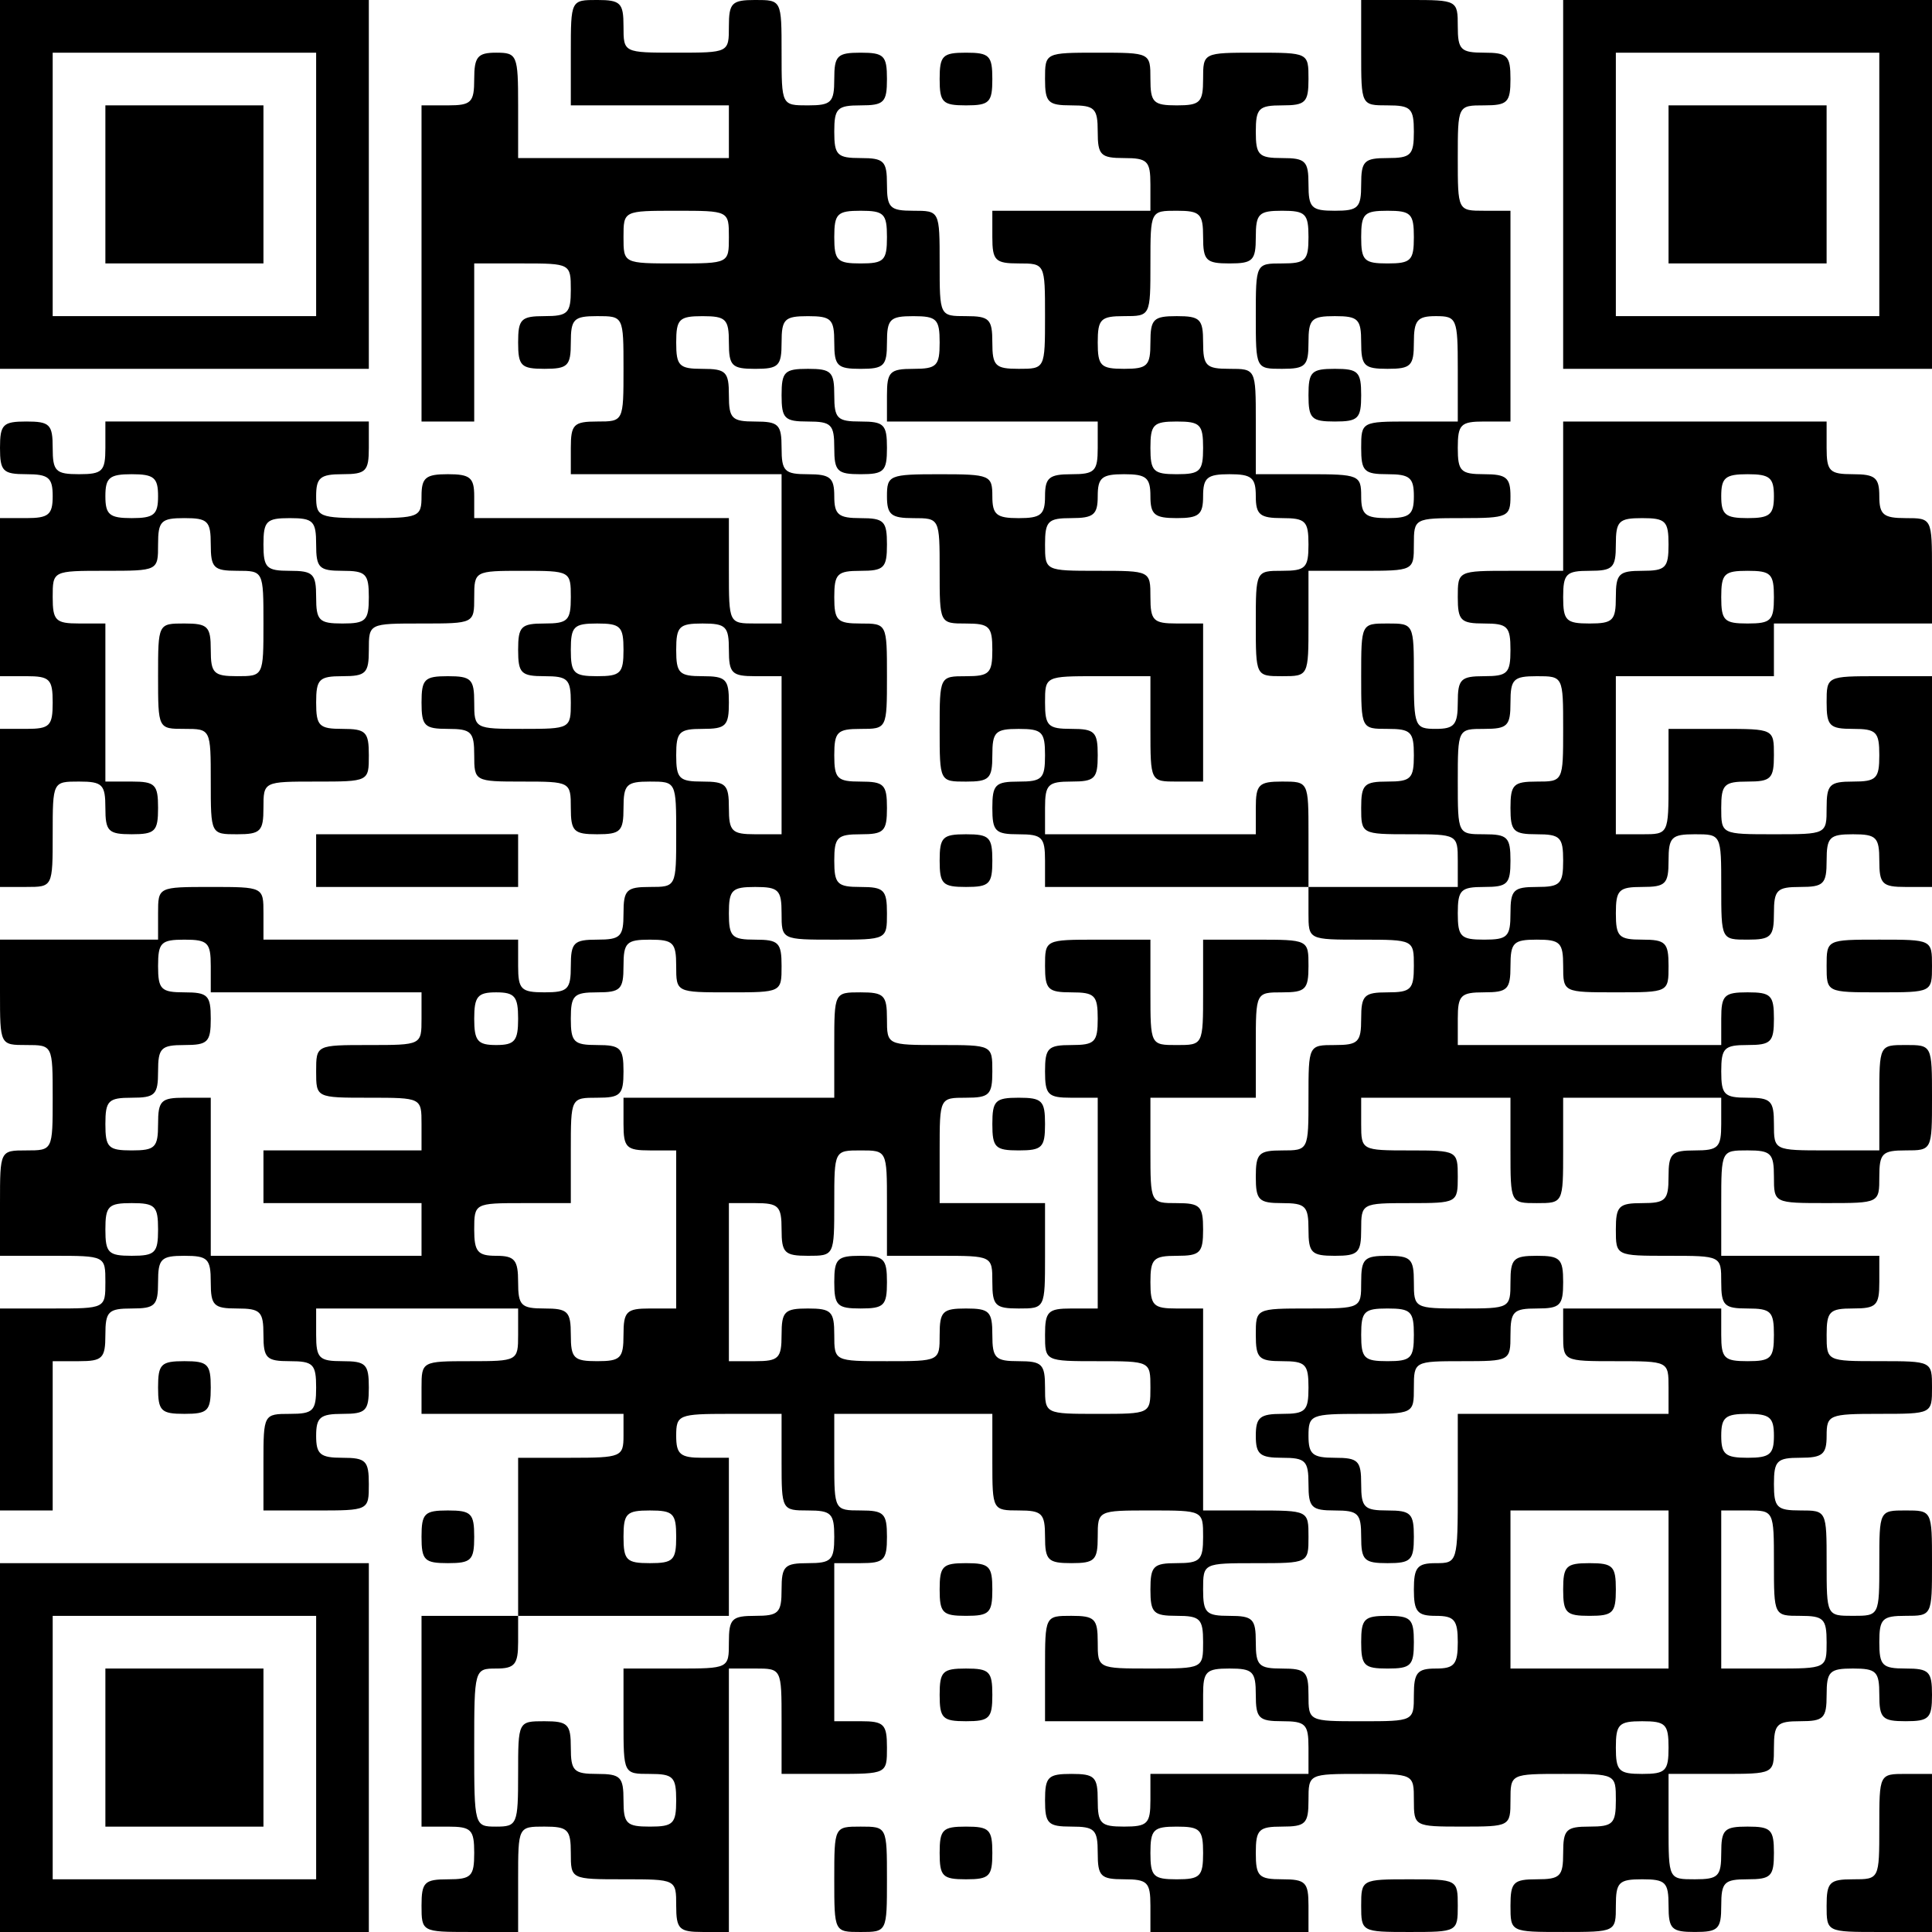 <?xml version="1.0" encoding="UTF-8" standalone="no"?>
<!-- Created with Inkscape (http://www.inkscape.org/) -->

<svg
   xmlns:dc="http://purl.org/dc/elements/1.1/"
   xmlns:cc="http://creativecommons.org/ns#"
   xmlns:rdf="http://www.w3.org/1999/02/22-rdf-syntax-ns#"
   xmlns:svg="http://www.w3.org/2000/svg"
   xmlns="http://www.w3.org/2000/svg"
   xmlns:sodipodi="http://sodipodi.sourceforge.net/DTD/sodipodi-0.dtd"
   xmlns:inkscape="http://www.inkscape.org/namespaces/inkscape"
   width="62.089mm"
   height="62.089mm"
   viewBox="0 0 220 220"
   id="svg2"
   version="1.1"
   inkscape:version="0.91 r13725"
   sodipodi:docname="address.svg">
  <defs
     id="defs4" />
  <sodipodi:namedview
     id="base"
     pagecolor="#ffffff"
     bordercolor="#666666"
     borderopacity="1.0"
     inkscape:pageopacity="0.0"
     inkscape:pageshadow="2"
     inkscape:zoom="0.35"
     inkscape:cx="524.28572"
     inkscape:cy="-111.85712"
     inkscape:document-units="px"
     inkscape:current-layer="layer1"
     showgrid="false"
     fit-margin-top="0"
     fit-margin-left="0"
     fit-margin-right="0"
     fit-margin-bottom="0"
     inkscape:window-width="1301"
     inkscape:window-height="744"
     inkscape:window-x="65"
     inkscape:window-y="24"
     inkscape:window-maximized="1" />
  <g
     inkscape:label="Layer 1"
     inkscape:groupmode="layer"
     id="layer1"
     transform="translate(572.143,-200.505)">
    <path
       style="fill:#000000"
       d="m -572.143,399.505 0,-21 21,0 21,0 0,21 0,21 -21,0 -21,0 0,-21 z m 36,0 0,-15 -15,0 -15,0 0,15 0,15 15,0 15,0 0,-15 z m -24,0 0,-9 9,0 9,0 0,9 0,9 -9,0 -9,0 0,-9 z m 36,18 c 0,-2.667 0.333,-3 3,-3 2.667,0 3,-0.333 3,-3 0,-2.667 -0.333,-3 -3,-3 l -3,0 0,-12 0,-12 5.5,0 5.5,0 0,-9 0,-9 6,0 c 5.733,0 6,-0.111 6,-2.5 l 0,-2.5 -11.5,0 -11.5,0 0,-3 c 0,-2.97 0.056,-3 5.5,-3 5.444,0 5.5,-0.03 5.5,-3 l 0,-3 -11.5,0 -11.5,0 0,3 c 0,2.667 0.333,3 3,3 2.667,0 3,0.333 3,3 0,2.667 -0.333,3 -3,3 -2.533,0 -3,0.389 -3,2.5 0,2.111 0.467,2.5 3,2.5 2.667,0 3,0.333 3,3 0,3 0,3 -6,3 l -6,0 0,-5.5 c 0,-5.444 0.03,-5.5 3,-5.5 2.667,0 3,-0.333 3,-3 0,-2.667 -0.333,-3 -3,-3 -2.667,0 -3,-0.333 -3,-3 0,-2.667 -0.333,-3 -3,-3 -2.667,0 -3,-0.333 -3,-3 0,-2.667 -0.333,-3 -3,-3 -2.667,0 -3,0.333 -3,3 0,2.667 -0.333,3 -3,3 -2.667,0 -3,0.333 -3,3 0,2.667 -0.333,3 -3,3 l -3,0 0,8.5 0,8.5 -3,0 -3,0 0,-11.5 0,-11.5 6,0 c 6,0 6,0 6,-3 0,-3 0,-3 -6,-3 l -6,0 0,-6 c 0,-6 0,-6 3,-6 3,0 3,0 3,-6 0,-6 0,-6 -3,-6 -3,0 -3,0 -3,-6 l 0,-6 9,0 9,0 0,-3 c 0,-3 0,-3 6,-3 6,0 6,0 6,3 l 0,3 14.5,0 14.5,0 0,3 c 0,2.667 0.333,3 3,3 2.667,0 3,-0.333 3,-3 0,-2.667 0.333,-3 3,-3 2.667,0 3,-0.333 3,-3 0,-2.667 0.333,-3 3,-3 3,0 3,0 3,-6 0,-6 0,-6 -3,-6 -2.667,0 -3,0.333 -3,3 0,2.667 -0.333,3 -3,3 -2.667,0 -3,-0.333 -3,-3 0,-2.97 -0.056,-3 -5.5,-3 -5.444,0 -5.5,-0.03 -5.5,-3 0,-2.667 -0.333,-3 -3,-3 -2.667,0 -3,-0.333 -3,-3 0,-2.667 0.333,-3 3,-3 2.667,0 3,0.333 3,3 0,2.97 0.056,3 5.5,3 5.444,0 5.5,-0.03 5.5,-3 0,-2.667 -0.333,-3 -3,-3 -2.667,0 -3,-0.333 -3,-3 0,-2.667 0.333,-3 3,-3 2.667,0 3,-0.333 3,-3 0,-2.97 -0.056,-3 -5.5,-3 -5.444,0 -5.5,0.03 -5.5,3 0,3 0,3 -6,3 -6,0 -6,0 -6,3 0,2.667 -0.333,3 -3,3 -2.667,0 -3,0.333 -3,3 0,2.667 0.333,3 3,3 2.667,0 3,0.333 3,3 0,3 0,3 -6,3 -6,0 -6,0 -6,3 0,2.667 -0.333,3 -3,3 -3,0 -3,0 -3,-6 0,-6 0,-6 -3,-6 -3,0 -3,0 -3,-6 0,-6 0,-6 3,-6 2.667,0 3,0.333 3,3 0,2.667 0.333,3 3,3 3,0 3,0 3,-6 0,-6 0,-6 -3,-6 -2.667,0 -3,-0.333 -3,-3 0,-2.667 -0.333,-3 -3,-3 -2.667,0 -3,0.333 -3,3 0,3 0,3 -6,3 -6,0 -6,0 -6,3 0,2.667 0.333,3 3,3 l 3,0 0,9 0,9 3,0 c 2.667,0 3,0.333 3,3 0,2.667 -0.333,3 -3,3 -2.667,0 -3,-0.333 -3,-3 0,-2.667 -0.333,-3 -3,-3 -3,0 -3,0 -3,6 0,6 0,6 -3,6 l -3,0 0,-9 0,-9 3,0 c 2.667,0 3,-0.333 3,-3 0,-2.667 -0.333,-3 -3,-3 l -3,0 0,-9 0,-9 3,0 c 2.533,0 3,-0.389 3,-2.5 0,-2.111 -0.467,-2.5 -3,-2.5 -2.667,0 -3,-0.333 -3,-3 0,-2.667 0.333,-3 3,-3 2.667,0 3,0.333 3,3 0,2.667 0.333,3 3,3 2.667,0 3,-0.333 3,-3 l 0,-3 15,0 15,0 0,3 c 0,2.667 -0.333,3 -3,3 -2.533,0 -3,0.389 -3,2.5 0,2.389 0.267,2.5 6,2.5 5.733,0 6,-0.111 6,-2.5 0,-2.111 0.467,-2.5 3,-2.5 2.533,0 3,0.389 3,2.5 l 0,2.5 14.5,0 14.5,0 0,6 c 0,6 0,6 3,6 l 3,0 0,-8.5 0,-8.5 -12,0 -12,0 0,-3 c 0,-2.667 0.333,-3 3,-3 3,0 3,0 3,-6 0,-6 0,-6 -3,-6 -2.667,0 -3,0.333 -3,3 0,2.667 -0.333,3 -3,3 -2.667,0 -3,-0.333 -3,-3 0,-2.667 0.333,-3 3,-3 2.667,0 3,-0.333 3,-3 0,-2.97 -0.056,-3 -5.5,-3 l -5.5,0 0,9 0,9 -3,0 -3,0 0,-18 0,-18 3,0 c 2.667,0 3,-0.333 3,-3 0,-2.533 0.389,-3 2.5,-3 2.389,0 2.5,0.267 2.5,6 l 0,6 12,0 12,0 0,-3 0,-3 -9,0 -9,0 0,-6 c 0,-6 0,-6 3,-6 2.667,0 3,0.333 3,3 0,3 0,3 6,3 6,0 6,0 6,-3 0,-2.667 0.333,-3 3,-3 3,0 3,0 3,6 0,6 0,6 3,6 2.667,0 3,-0.333 3,-3 0,-2.667 0.333,-3 3,-3 2.667,0 3,0.333 3,3 0,2.667 -0.333,3 -3,3 -2.667,0 -3,0.333 -3,3 0,2.667 0.333,3 3,3 2.667,0 3,0.333 3,3 0,2.667 0.333,3 3,3 3,0 3,0 3,6 0,6 0,6 3,6 2.667,0 3,0.333 3,3 0,2.667 0.333,3 3,3 3,0 3,0 3,-6 0,-6 0,-6 -3,-6 -2.667,0 -3,-0.333 -3,-3 l 0,-3 9,0 9,0 0,-3 c 0,-2.667 -0.333,-3 -3,-3 -2.667,0 -3,-0.333 -3,-3 0,-2.667 -0.333,-3 -3,-3 -2.667,0 -3,-0.333 -3,-3 0,-3 0,-3 6,-3 6,0 6,0 6,3 0,2.667 0.333,3 3,3 2.667,0 3,-0.333 3,-3 0,-3 0,-3 6,-3 6,0 6,0 6,3 0,2.667 -0.333,3 -3,3 -2.667,0 -3,0.333 -3,3 0,2.667 0.333,3 3,3 2.667,0 3,0.333 3,3 0,2.667 0.333,3 3,3 2.667,0 3,-0.333 3,-3 0,-2.667 0.333,-3 3,-3 2.667,0 3,-0.333 3,-3 0,-2.667 -0.333,-3 -3,-3 -3,0 -3,0 -3,-6 l 0,-6 5.5,0 c 5.444,0 5.5,0.03 5.5,3 0,2.667 0.333,3 3,3 2.667,0 3,0.333 3,3 0,2.667 -0.333,3 -3,3 -3,0 -3,0 -3,6 0,6 0,6 3,6 l 3,0 0,12 0,12 -3,0 c -2.667,0 -3,0.333 -3,3 0,2.667 0.333,3 3,3 2.533,0 3,0.389 3,2.5 0,2.364 -0.3,2.5 -5.5,2.5 -5.444,0 -5.5,0.03 -5.5,3 0,3 0,3 -6,3 l -6,0 0,6 c 0,6 0,6 -3,6 -3,0 -3,0 -3,-6 0,-6 0,-6 3,-6 2.667,0 3,-0.333 3,-3 0,-2.667 -0.333,-3 -3,-3 -2.533,0 -3,-0.389 -3,-2.5 0,-2.111 -0.467,-2.5 -3,-2.5 -2.533,0 -3,0.389 -3,2.5 0,2.111 -0.467,2.5 -3,2.5 -2.533,0 -3,-0.389 -3,-2.5 0,-2.111 -0.467,-2.5 -3,-2.5 -2.533,0 -3,0.389 -3,2.5 0,2.111 -0.467,2.5 -3,2.5 -2.667,0 -3,0.333 -3,3 0,3 0,3 6,3 6,0 6,0 6,3 0,2.667 0.333,3 3,3 l 3,0 0,9 0,9 -3,0 c -3,0 -3,0 -3,-6 l 0,-6 -6,0 c -6,0 -6,0 -6,3 0,2.667 0.333,3 3,3 2.667,0 3,0.333 3,3 0,2.667 -0.333,3 -3,3 -2.667,0 -3,0.333 -3,3 l 0,3 12,0 12,0 0,-3 c 0,-2.667 0.333,-3 3,-3 3,0 3,0 3,6 l 0,6 8.5,0 8.5,0 0,-3 c 0,-2.97 -0.056,-3 -5.5,-3 -5.444,0 -5.5,-0.03 -5.5,-3 0,-2.667 0.333,-3 3,-3 2.667,0 3,-0.333 3,-3 0,-2.667 -0.333,-3 -3,-3 -3,0 -3,0 -3,-6 0,-6 0,-6 3,-6 3,0 3,0 3,6 0,5.733 0.111,6 2.5,6 2.111,0 2.5,-0.467 2.5,-3 0,-2.667 0.333,-3 3,-3 2.667,0 3,-0.333 3,-3 0,-2.667 -0.333,-3 -3,-3 -2.667,0 -3,-0.333 -3,-3 0,-3 0,-3 6,-3 l 6,0 0,-8.5 0,-8.5 15,0 15,0 0,3 c 0,2.667 0.333,3 3,3 2.533,0 3,0.389 3,2.5 0,2.111 0.467,2.5 3,2.5 3,0 3,0 3,6 l 0,6 -9,0 -9,0 0,3 0,3 -9,0 -9,0 0,9 0,9 3,0 c 3,0 3,0 3,-6 l 0,-6 6,0 c 6,0 6,0 6,3 0,2.667 -0.333,3 -3,3 -2.667,0 -3,0.333 -3,3 0,3 0,3 6,3 6,0 6,0 6,-3 0,-2.667 0.333,-3 3,-3 2.667,0 3,-0.333 3,-3 0,-2.667 -0.333,-3 -3,-3 -2.667,0 -3,-0.333 -3,-3 0,-3 0,-3 6,-3 l 6,0 0,12 0,12 -3,0 c -2.667,0 -3,-0.333 -3,-3 0,-2.667 -0.333,-3 -3,-3 -2.667,0 -3,0.333 -3,3 0,2.667 -0.333,3 -3,3 -2.667,0 -3,0.333 -3,3 0,2.667 -0.333,3 -3,3 -3,0 -3,0 -3,-6 0,-6 0,-6 -3,-6 -2.667,0 -3,0.333 -3,3 0,2.667 -0.333,3 -3,3 -2.667,0 -3,0.333 -3,3 0,2.667 0.333,3 3,3 2.667,0 3,0.333 3,3 0,3 0,3 -6,3 -6,0 -6,0 -6,-3 0,-2.667 -0.333,-3 -3,-3 -2.667,0 -3,0.333 -3,3 0,2.667 -0.333,3 -3,3 -2.667,0 -3,0.333 -3,3 l 0,3 15,0 15,0 0,-3 c 0,-2.667 0.333,-3 3,-3 2.667,0 3,0.333 3,3 0,2.667 -0.333,3 -3,3 -2.667,0 -3,0.333 -3,3 0,2.667 0.333,3 3,3 2.667,0 3,0.333 3,3 0,3 0,3 6,3 l 6,0 0,-6 c 0,-6 0,-6 3,-6 3,0 3,0 3,6 0,6 0,6 -3,6 -2.667,0 -3,0.333 -3,3 0,3 0,3 -6,3 -6,0 -6,0 -6,-3 0,-2.667 -0.333,-3 -3,-3 -3,0 -3,0 -3,6 l 0,6 9,0 9,0 0,3 c 0,2.667 -0.333,3 -3,3 -2.667,0 -3,0.333 -3,3 0,3 0,3 6,3 6,0 6,0 6,3 0,3 0,3 -6,3 -5.733,0 -6,0.111 -6,2.5 0,2.111 -0.467,2.5 -3,2.5 -2.667,0 -3,0.333 -3,3 0,2.667 0.333,3 3,3 3,0 3,0 3,6 0,6 0,6 3,6 3,0 3,0 3,-6 0,-6 0,-6 3,-6 3,0 3,0 3,6 0,6 0,6 -3,6 -2.667,0 -3,0.333 -3,3 0,2.667 0.333,3 3,3 2.667,0 3,0.333 3,3 0,2.667 -0.333,3 -3,3 -2.667,0 -3,-0.333 -3,-3 0,-2.667 -0.333,-3 -3,-3 -2.667,0 -3,0.333 -3,3 0,2.667 -0.333,3 -3,3 -2.667,0 -3,0.333 -3,3 0,3 0,3 -6,3 l -6,0 0,6 c 0,6 0,6 3,6 2.667,0 3,-0.333 3,-3 0,-2.667 0.333,-3 3,-3 2.667,0 3,0.333 3,3 0,2.667 -0.333,3 -3,3 -2.667,0 -3,0.333 -3,3 0,2.667 -0.333,3 -3,3 -2.667,0 -3,-0.333 -3,-3 0,-2.667 -0.333,-3 -3,-3 -2.667,0 -3,0.333 -3,3 0,3 0,3 -6,3 -6,0 -6,0 -6,-3 0,-2.667 0.333,-3 3,-3 2.667,0 3,-0.333 3,-3 0,-2.667 0.333,-3 3,-3 2.667,0 3,-0.333 3,-3 0,-3 0,-3 -6,-3 -6,0 -6,0 -6,3 0,2.97 -0.056,3 -5.5,3 -5.444,0 -5.5,-0.03 -5.5,-3 0,-3 0,-3 -6,-3 -6,0 -6,0 -6,3 0,2.667 -0.333,3 -3,3 -2.667,0 -3,0.333 -3,3 0,2.667 0.333,3 3,3 2.667,0 3,0.333 3,3 l 0,3 -9,0 -9,0 0,-3 c 0,-2.667 -0.333,-3 -3,-3 -2.667,0 -3,-0.333 -3,-3 0,-2.667 -0.333,-3 -3,-3 -2.667,0 -3,-0.333 -3,-3 0,-2.667 0.333,-3 3,-3 2.667,0 3,0.333 3,3 0,2.667 0.333,3 3,3 2.667,0 3,-0.333 3,-3 l 0,-3 9,0 9,0 0,-3 c 0,-2.667 -0.333,-3 -3,-3 -2.667,0 -3,-0.333 -3,-3 0,-2.667 -0.333,-3 -3,-3 -2.667,0 -3,0.333 -3,3 l 0,3 -9,0 -9,0 0,-6 c 0,-6 0,-6 3,-6 2.667,0 3,0.333 3,3 0,3 0,3 6,3 6,0 6,0 6,-3 0,-2.667 -0.333,-3 -3,-3 -2.667,0 -3,-0.333 -3,-3 0,-2.667 0.333,-3 3,-3 2.667,0 3,-0.333 3,-3 0,-3 0,-3 -6,-3 -6,0 -6,0 -6,3 0,2.667 -0.333,3 -3,3 -2.667,0 -3,-0.333 -3,-3 0,-2.667 -0.333,-3 -3,-3 -2.97,0 -3,-0.056 -3,-5.5 l 0,-5.5 -9,0 -9,0 0,5.5 c 0,5.444 0.03,5.5 3,5.5 2.667,0 3,0.333 3,3 0,2.667 -0.333,3 -3,3 l -3,0 0,9 0,9 3,0 c 2.667,0 3,0.333 3,3 0,3 0,3 -6,3 l -6,0 0,-6 c 0,-6 0,-6 -3,-6 l -3,0 0,15 0,15 -3,0 c -2.667,0 -3,-0.333 -3,-3 0,-3 0,-3 -6,-3 -6,0 -6,0 -6,-3 0,-2.667 -0.333,-3 -3,-3 -3,0 -3,0 -3,6 l 0,6 -5.5,0 c -5.444,0 -5.5,-0.03 -5.5,-3 z m 89,-6 c 0,-2.667 -0.333,-3 -3,-3 -2.667,0 -3,0.333 -3,3 0,2.667 0.333,3 3,3 2.667,0 3,-0.333 3,-3 z m -78,-9 c 0,-6 0,-6 3,-6 2.667,0 3,0.333 3,3 0,2.667 0.333,3 3,3 2.667,0 3,0.333 3,3 0,2.667 0.333,3 3,3 2.667,0 3,-0.333 3,-3 0,-2.667 -0.333,-3 -3,-3 -3,0 -3,0 -3,-6 l 0,-6 6,0 c 6,0 6,0 6,-3 0,-2.667 0.333,-3 3,-3 2.667,0 3,-0.333 3,-3 0,-2.667 0.333,-3 3,-3 2.667,0 3,-0.333 3,-3 0,-2.667 -0.333,-3 -3,-3 -2.97,0 -3,-0.056 -3,-5.5 l 0,-5.5 -6,0 c -5.733,0 -6,0.111 -6,2.5 0,2.111 0.467,2.5 3,2.5 l 3,0 0,9 0,9 -12,0 -12,0 0,3 c 0,2.533 -0.389,3 -2.5,3 -2.481,0 -2.5,0.067 -2.5,9 0,8.933 0.018,9 2.5,9 2.389,0 2.5,-0.267 2.5,-6 z m 131,-3 c 0,-2.667 -0.333,-3 -3,-3 -2.667,0 -3,0.333 -3,3 0,2.667 0.333,3 3,3 2.667,0 3,-0.333 3,-3 z m -29,-6 c 0,-2.533 0.389,-3 2.5,-3 2.111,0 2.5,-0.467 2.5,-3 0,-2.533 -0.389,-3 -2.5,-3 -2.111,0 -2.5,-0.467 -2.5,-3 0,-2.533 0.389,-3 2.5,-3 2.471,0 2.5,-0.1 2.5,-8.5 l 0,-8.5 12,0 12,0 0,-3 c 0,-3 0,-3 -6,-3 -6,0 -6,0 -6,-3 l 0,-3 9,0 9,0 0,3 c 0,2.667 0.333,3 3,3 2.667,0 3,-0.333 3,-3 0,-2.667 -0.333,-3 -3,-3 -2.667,0 -3,-0.333 -3,-3 0,-3 0,-3 -6,-3 -6,0 -6,0 -6,-3 0,-2.667 0.333,-3 3,-3 2.667,0 3,-0.333 3,-3 0,-2.667 0.333,-3 3,-3 2.667,0 3,-0.333 3,-3 l 0,-3 -9,0 -9,0 0,6 c 0,6 0,6 -3,6 -3,0 -3,0 -3,-6 l 0,-6 -8.5,0 -8.5,0 0,3 c 0,2.97 0.056,3 5.5,3 5.444,0 5.5,0.03 5.5,3 0,2.97 -0.056,3 -5.5,3 -5.444,0 -5.5,0.03 -5.5,3 0,2.667 -0.333,3 -3,3 -2.667,0 -3,-0.333 -3,-3 0,-2.667 -0.333,-3 -3,-3 -2.667,0 -3,-0.333 -3,-3 0,-2.667 0.333,-3 3,-3 3,0 3,0 3,-6 0,-6 0,-6 3,-6 2.667,0 3,-0.333 3,-3 0,-2.667 0.333,-3 3,-3 2.667,0 3,-0.333 3,-3 0,-3 0,-3 -6,-3 -6,0 -6,0 -6,-3 l 0,-3 -15,0 -15,0 0,-3 c 0,-2.667 -0.333,-3 -3,-3 -2.667,0 -3,-0.333 -3,-3 0,-2.667 0.333,-3 3,-3 2.667,0 3,-0.333 3,-3 0,-2.667 -0.333,-3 -3,-3 -2.667,0 -3,0.333 -3,3 0,2.667 -0.333,3 -3,3 -3,0 -3,0 -3,-6 0,-6 0,-6 3,-6 2.667,0 3,-0.333 3,-3 0,-2.667 -0.333,-3 -3,-3 -3,0 -3,0 -3,-6 0,-6 0,-6 -3,-6 -2.533,0 -3,-0.389 -3,-2.5 0,-2.389 0.267,-2.5 6,-2.5 5.733,0 6,0.111 6,2.5 0,2.111 0.467,2.5 3,2.5 2.533,0 3,-0.389 3,-2.5 0,-2.111 0.467,-2.5 3,-2.5 2.667,0 3,-0.333 3,-3 l 0,-3 -12,0 -12,0 0,-3 c 0,-2.667 0.333,-3 3,-3 2.667,0 3,-0.333 3,-3 0,-2.667 -0.333,-3 -3,-3 -2.667,0 -3,0.333 -3,3 0,2.667 -0.333,3 -3,3 -2.667,0 -3,-0.333 -3,-3 0,-2.667 -0.333,-3 -3,-3 -2.667,0 -3,0.333 -3,3 0,2.667 -0.333,3 -3,3 -2.667,0 -3,-0.333 -3,-3 0,-2.667 -0.333,-3 -3,-3 -2.667,0 -3,0.333 -3,3 0,2.667 0.333,3 3,3 2.667,0 3,0.333 3,3 0,2.667 0.333,3 3,3 2.667,0 3,0.333 3,3 0,2.667 0.333,3 3,3 2.533,0 3,0.389 3,2.5 0,2.111 0.467,2.5 3,2.5 2.667,0 3,0.333 3,3 0,2.667 -0.333,3 -3,3 -2.667,0 -3,0.333 -3,3 0,2.667 0.333,3 3,3 3,0 3,0 3,6 0,6 0,6 -3,6 -2.667,0 -3,0.333 -3,3 0,2.667 0.333,3 3,3 2.667,0 3,0.333 3,3 0,2.667 -0.333,3 -3,3 -2.667,0 -3,0.333 -3,3 0,2.667 0.333,3 3,3 2.667,0 3,0.333 3,3 0,3 0,3 -6,3 -6,0 -6,0 -6,-3 0,-2.667 -0.333,-3 -3,-3 -2.667,0 -3,0.333 -3,3 0,2.667 0.333,3 3,3 2.667,0 3,0.333 3,3 0,3 0,3 -6,3 -6,0 -6,0 -6,-3 0,-2.667 -0.333,-3 -3,-3 -2.667,0 -3,0.333 -3,3 0,2.667 -0.333,3 -3,3 -2.667,0 -3,0.333 -3,3 0,2.667 0.333,3 3,3 2.667,0 3,0.333 3,3 0,2.667 -0.333,3 -3,3 -3,0 -3,0 -3,6 l 0,6 -5.5,0 c -5.444,0 -5.5,0.03 -5.5,3 0,2.533 0.389,3 2.5,3 2.111,0 2.5,0.467 2.5,3 0,2.667 0.333,3 3,3 2.667,0 3,0.333 3,3 0,2.667 0.333,3 3,3 2.667,0 3,-0.333 3,-3 0,-2.667 0.333,-3 3,-3 l 3,0 0,-9 0,-9 -3,0 c -2.667,0 -3,-0.333 -3,-3 l 0,-3 12,0 12,0 0,-6 c 0,-6 0,-6 3,-6 2.667,0 3,0.333 3,3 0,3 0,3 6,3 6,0 6,0 6,3 0,2.667 -0.333,3 -3,3 -3,0 -3,0 -3,6 l 0,6 6,0 6,0 0,6 c 0,6 0,6 -3,6 -2.667,0 -3,-0.333 -3,-3 0,-3 0,-3 -6,-3 l -6,0 0,-6 c 0,-6 0,-6 -3,-6 -3,0 -3,0 -3,6 0,6 0,6 -3,6 -2.667,0 -3,-0.333 -3,-3 0,-2.667 -0.333,-3 -3,-3 l -3,0 0,9 0,9 3,0 c 2.667,0 3,-0.333 3,-3 0,-2.667 0.333,-3 3,-3 2.667,0 3,0.333 3,3 0,3 0,3 6,3 6,0 6,0 6,-3 0,-2.667 0.333,-3 3,-3 2.667,0 3,0.333 3,3 0,2.667 0.333,3 3,3 2.667,0 3,0.333 3,3 0,3 0,3 6,3 6,0 6,0 6,-3 0,-3 0,-3 -6,-3 -6,0 -6,0 -6,-3 0,-2.667 0.333,-3 3,-3 l 3,0 0,-12 0,-12 -3,0 c -2.667,0 -3,-0.333 -3,-3 0,-2.667 0.333,-3 3,-3 2.667,0 3,-0.333 3,-3 0,-2.667 -0.333,-3 -3,-3 -2.667,0 -3,-0.333 -3,-3 0,-3 0,-3 6,-3 l 6,0 0,6 c 0,6 0,6 3,6 3,0 3,0 3,-6 l 0,-6 6,0 c 6,0 6,0 6,3 0,2.667 -0.333,3 -3,3 -3,0 -3,0 -3,6 l 0,6 -6,0 -6,0 0,6 c 0,6 0,6 3,6 2.667,0 3,0.333 3,3 0,2.667 -0.333,3 -3,3 -2.667,0 -3,0.333 -3,3 0,2.667 0.333,3 3,3 l 3,0 0,11.5 0,11.5 6,0 c 6,0 6,0 6,3 0,3 0,3 -6,3 -6,0 -6,0 -6,3 0,2.667 0.333,3 3,3 2.667,0 3,0.333 3,3 0,2.667 0.333,3 3,3 2.667,0 3,0.333 3,3 0,3 0,3 6,3 6,0 6,0 6,-3 z m -6,-6 c 0,-2.667 0.333,-3 3,-3 2.667,0 3,0.333 3,3 0,2.667 -0.333,3 -3,3 -2.667,0 -3,-0.333 -3,-3 z m 0,-12 c 0,-2.667 -0.333,-3 -3,-3 -2.667,0 -3,-0.333 -3,-3 0,-2.667 -0.333,-3 -3,-3 -2.533,0 -3,-0.389 -3,-2.5 0,-2.111 0.467,-2.5 3,-2.5 2.667,0 3,-0.333 3,-3 0,-2.667 -0.333,-3 -3,-3 -2.667,0 -3,-0.333 -3,-3 0,-3 0,-3 6,-3 6,0 6,0 6,-3 0,-2.667 0.333,-3 3,-3 2.667,0 3,0.333 3,3 0,2.97 0.056,3 5.5,3 5.444,0 5.5,-0.03 5.5,-3 0,-2.667 0.333,-3 3,-3 2.667,0 3,0.333 3,3 0,2.667 -0.333,3 -3,3 -2.667,0 -3,0.333 -3,3 0,2.97 -0.056,3 -5.5,3 -5.444,0 -5.5,0.03 -5.5,3 0,3 0,3 -6,3 -5.733,0 -6,0.111 -6,2.5 0,2.111 0.467,2.5 3,2.5 2.667,0 3,0.333 3,3 0,2.667 0.333,3 3,3 2.667,0 3,0.333 3,3 0,2.667 -0.333,3 -3,3 -2.667,0 -3,-0.333 -3,-3 z m 6,-23 c 0,-2.667 -0.333,-3 -3,-3 -2.667,0 -3,0.333 -3,3 0,2.667 0.333,3 3,3 2.667,0 3,-0.333 3,-3 z m -66,-6 c 0,-2.667 0.333,-3 3,-3 2.667,0 3,0.333 3,3 0,2.667 -0.333,3 -3,3 -2.667,0 -3,-0.333 -3,-3 z m 18,-18 c 0,-2.667 0.333,-3 3,-3 2.667,0 3,0.333 3,3 0,2.667 -0.333,3 -3,3 -2.667,0 -3,-0.333 -3,-3 z m -6,-30 c 0,-2.667 0.333,-3 3,-3 2.667,0 3,0.333 3,3 0,2.667 -0.333,3 -3,3 -2.667,0 -3,-0.333 -3,-3 z m -12,-47 c 0,-2.667 -0.333,-3 -3,-3 -2.667,0 -3,-0.333 -3,-3 0,-2.667 0.333,-3 3,-3 2.667,0 3,0.333 3,3 0,2.667 0.333,3 3,3 2.667,0 3,0.333 3,3 0,2.667 -0.333,3 -3,3 -2.667,0 -3,-0.333 -3,-3 z m 95,130 0,-9 -9,0 -9,0 0,9 0,9 9,0 9,0 0,-9 z m -12,0 c 0,-2.667 0.333,-3 3,-3 2.667,0 3,0.333 3,3 0,2.667 -0.333,3 -3,3 -2.667,0 -3,-0.333 -3,-3 z m 30,6 c 0,-2.667 -0.333,-3 -3,-3 -3,0 -3,0 -3,-6 0,-6 0,-6 -3,-6 l -3,0 0,9 0,9 6,0 c 6,0 6,0 6,-3 z m -131,-12 c 0,-2.667 -0.333,-3 -3,-3 -2.667,0 -3,0.333 -3,3 0,2.667 0.333,3 3,3 2.667,0 3,-0.333 3,-3 z m 125,-11.5 c 0,-2.111 -0.467,-2.5 -3,-2.5 -2.533,0 -3,0.389 -3,2.5 0,2.111 0.467,2.5 3,2.5 2.533,0 3,-0.389 3,-2.5 z m -184,-23.5 c 0,-2.667 -0.333,-3 -3,-3 -2.667,0 -3,0.333 -3,3 0,2.667 0.333,3 3,3 2.667,0 3,-0.333 3,-3 z m 30,0 0,-3 -9,0 -9,0 0,-3 0,-3 9,0 9,0 0,-3 c 0,-3 0,-3 -6,-3 -6,0 -6,0 -6,-3 0,-3 0,-3 6,-3 6,0 6,0 6,-3 l 0,-3 -12,0 -12,0 0,-3 c 0,-2.667 -0.333,-3 -3,-3 -2.667,0 -3,0.333 -3,3 0,2.667 0.333,3 3,3 2.667,0 3,0.333 3,3 0,2.667 -0.333,3 -3,3 -2.667,0 -3,0.333 -3,3 0,2.667 -0.333,3 -3,3 -2.667,0 -3,0.333 -3,3 0,2.667 0.333,3 3,3 2.667,0 3,-0.333 3,-3 0,-2.667 0.333,-3 3,-3 l 3,0 0,9 0,9 12,0 12,0 0,-3 z m 11,-24 c 0,-2.533 -0.389,-3 -2.5,-3 -2.111,0 -2.5,0.467 -2.5,3 0,2.533 0.389,3 2.5,3 2.111,0 2.5,-0.467 2.5,-3 z m 113,-12 c 0,-2.667 0.333,-3 3,-3 2.667,0 3,-0.333 3,-3 0,-2.667 -0.333,-3 -3,-3 -2.667,0 -3,-0.333 -3,-3 0,-2.667 0.333,-3 3,-3 3,0 3,0 3,-6 0,-6 0,-6 -3,-6 -2.667,0 -3,0.333 -3,3 0,2.667 -0.333,3 -3,3 -3,0 -3,0 -3,6 0,6 0,6 3,6 2.667,0 3,0.333 3,3 0,2.667 -0.333,3 -3,3 -2.667,0 -3,0.333 -3,3 0,2.667 0.333,3 3,3 2.667,0 3,-0.333 3,-3 z m -83,-18 0,-9 -3,0 c -2.667,0 -3,-0.333 -3,-3 0,-2.667 -0.333,-3 -3,-3 -2.667,0 -3,0.333 -3,3 0,2.667 0.333,3 3,3 2.667,0 3,0.333 3,3 0,2.667 -0.333,3 -3,3 -2.667,0 -3,0.333 -3,3 0,2.667 0.333,3 3,3 2.667,0 3,0.333 3,3 0,2.667 0.333,3 3,3 l 3,0 0,-9 z m -18,-12 c 0,-2.667 -0.333,-3 -3,-3 -2.667,0 -3,0.333 -3,3 0,2.667 0.333,3 3,3 2.667,0 3,-0.333 3,-3 z m -29,-6 c 0,-2.667 -0.333,-3 -3,-3 -2.667,0 -3,-0.333 -3,-3 0,-2.667 -0.333,-3 -3,-3 -2.667,0 -3,0.333 -3,3 0,2.667 0.333,3 3,3 2.667,0 3,0.333 3,3 0,2.667 0.333,3 3,3 2.667,0 3,-0.333 3,-3 z m 142,0 c 0,-2.667 0.333,-3 3,-3 2.667,0 3,-0.333 3,-3 0,-2.667 -0.333,-3 -3,-3 -2.667,0 -3,0.333 -3,3 0,2.667 -0.333,3 -3,3 -2.667,0 -3,0.333 -3,3 0,2.667 0.333,3 3,3 2.667,0 3,-0.333 3,-3 z m 18,0 c 0,-2.667 -0.333,-3 -3,-3 -2.667,0 -3,0.333 -3,3 0,2.667 0.333,3 3,3 2.667,0 3,-0.333 3,-3 z m -184,-11.5 c 0,-2.111 -0.467,-2.5 -3,-2.5 -2.533,0 -3,0.389 -3,2.5 0,2.111 0.467,2.5 3,2.5 2.533,0 3,-0.389 3,-2.5 z m 143,0 c 0,-2.111 -0.467,-2.5 -3,-2.5 -2.667,0 -3,-0.333 -3,-3 0,-2.97 0.056,-3 5.5,-3 l 5.5,0 0,-6 c 0,-5.733 -0.111,-6 -2.5,-6 -2.111,0 -2.5,0.467 -2.5,3 0,2.667 -0.333,3 -3,3 -2.667,0 -3,-0.333 -3,-3 0,-2.667 -0.333,-3 -3,-3 -2.667,0 -3,0.333 -3,3 0,2.667 -0.333,3 -3,3 -3,0 -3,0 -3,-6 0,-6 0,-6 3,-6 2.667,0 3,-0.333 3,-3 0,-2.667 -0.333,-3 -3,-3 -2.667,0 -3,0.333 -3,3 0,2.667 -0.333,3 -3,3 -2.667,0 -3,-0.333 -3,-3 0,-2.667 -0.333,-3 -3,-3 -3,0 -3,0 -3,6 0,6 0,6 -3,6 -2.667,0 -3,0.333 -3,3 0,2.667 0.333,3 3,3 2.667,0 3,-0.333 3,-3 0,-2.667 0.333,-3 3,-3 2.667,0 3,0.333 3,3 0,2.667 0.333,3 3,3 3,0 3,0 3,6 l 0,6 6,0 c 5.733,0 6,0.111 6,2.5 0,2.111 0.467,2.5 3,2.5 2.533,0 3,-0.389 3,-2.5 z m -12,-11.5 c 0,-2.667 0.333,-3 3,-3 2.667,0 3,0.333 3,3 0,2.667 -0.333,3 -3,3 -2.667,0 -3,-0.333 -3,-3 z m 53,11.5 c 0,-2.111 -0.467,-2.5 -3,-2.5 -2.533,0 -3,0.389 -3,2.5 0,2.111 0.467,2.5 3,2.5 2.533,0 3,-0.389 3,-2.5 z m -65,-5.5 c 0,-2.667 -0.333,-3 -3,-3 -2.667,0 -3,0.333 -3,3 0,2.667 0.333,3 3,3 2.667,0 3,-0.333 3,-3 z m -54,-24 c 0,-3 0,-3 -6,-3 -6,0 -6,0 -6,3 0,3 0,3 6,3 6,0 6,0 6,-3 z m 18,0 c 0,-2.667 -0.333,-3 -3,-3 -2.667,0 -3,0.333 -3,3 0,2.667 0.333,3 3,3 2.667,0 3,-0.333 3,-3 z m 60,0 c 0,-2.667 -0.333,-3 -3,-3 -2.667,0 -3,0.333 -3,3 0,2.667 0.333,3 3,3 2.667,0 3,-0.333 3,-3 z m -66,187 c 0,-6 0,-6 3,-6 3,0 3,0 3,6 0,6 0,6 -3,6 -3,0 -3,0 -3,-6 z m 60,3 c 0,-2.97 0.056,-3 5.5,-3 5.444,0 5.5,0.03 5.5,3 0,2.97 -0.056,3 -5.5,3 -5.444,0 -5.5,-0.03 -5.5,-3 z m 53,0 c 0,-2.667 0.333,-3 3,-3 3,0 3,0 3,-6 0,-6 0,-6 3,-6 l 3,0 0,9 0,9 -6,0 c -6,0 -6,0 -6,-3 z m -101,-6 c 0,-2.667 0.333,-3 3,-3 2.667,0 3,0.333 3,3 0,2.667 -0.333,3 -3,3 -2.667,0 -3,-0.333 -3,-3 z m 0,-18 c 0,-2.667 0.333,-3 3,-3 2.667,0 3,0.333 3,3 0,2.667 -0.333,3 -3,3 -2.667,0 -3,-0.333 -3,-3 z m 0,-12 c 0,-2.667 0.333,-3 3,-3 2.667,0 3,0.333 3,3 0,2.667 -0.333,3 -3,3 -2.667,0 -3,-0.333 -3,-3 z m -59,-6 c 0,-2.667 0.333,-3 3,-3 2.667,0 3,0.333 3,3 0,2.667 -0.333,3 -3,3 -2.667,0 -3,-0.333 -3,-3 z m -30,-17 c 0,-2.667 0.333,-3 3,-3 2.667,0 3,0.333 3,3 0,2.667 -0.333,3 -3,3 -2.667,0 -3,-0.333 -3,-3 z m 190,-48 c 0,-3 0,-3 6,-3 6,0 6,0 6,3 0,3 0,3 -6,3 -6,0 -6,0 -6,-3 z m -172,-12 0,-3 11.5,0 11.5,0 0,3 0,3 -11.5,0 -11.5,0 0,-3 z m -36,-77 0,-21 21,0 21,0 0,21 0,21 -21,0 -21,0 0,-21 z m 36,0 0,-15 -15,0 -15,0 0,15 0,15 15,0 15,0 0,-15 z m -24,0 0,-9 9,0 9,0 0,9 0,9 -9,0 -9,0 0,-9 z m 166,0 0,-21 21,0 21,0 0,21 0,21 -21,0 -21,0 0,-21 z m 36,0 0,-15 -15,0 -15,0 0,15 0,15 15,0 15,0 0,-15 z m -24,0 0,-9 9,0 9,0 0,9 0,9 -9,0 -9,0 0,-9 z m -83,-12 c 0,-2.667 0.333,-3 3,-3 2.667,0 3,0.333 3,3 0,2.667 -0.333,3 -3,3 -2.667,0 -3,-0.333 -3,-3 z"
       id="path4262"
       inkscape:connector-curvature="0" />
  </g>
</svg>

